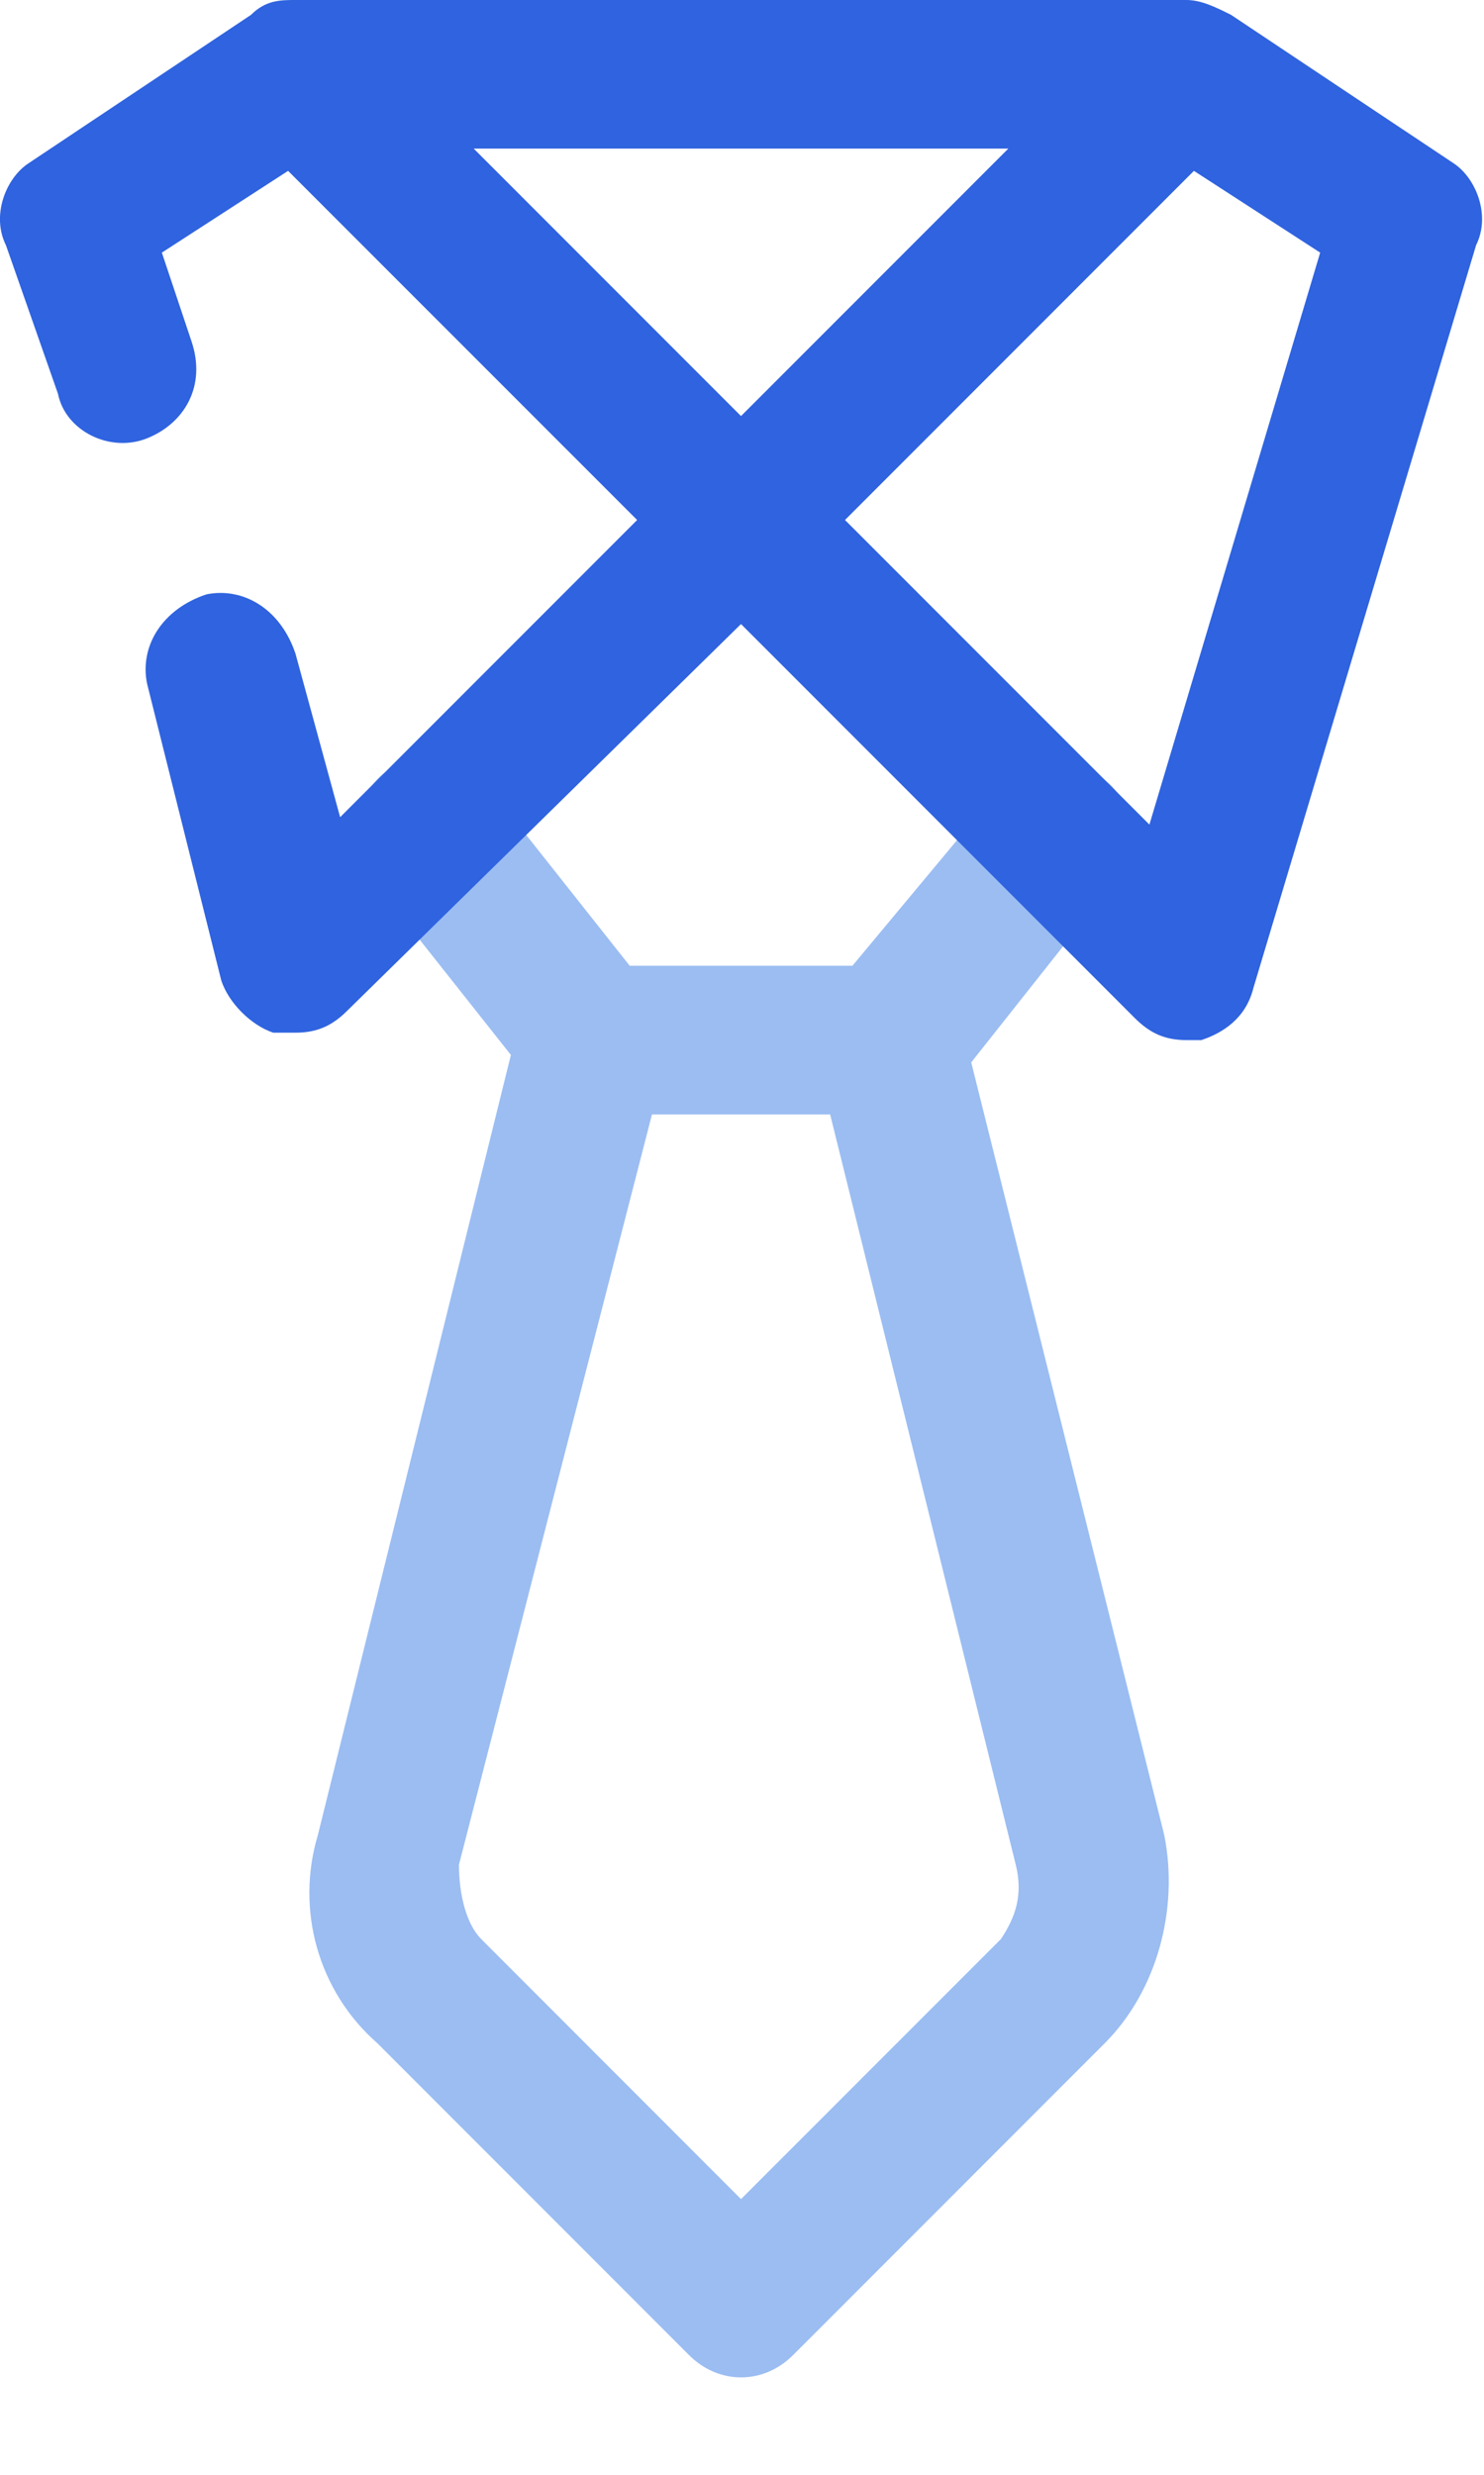 <svg width="15" height="25" viewBox="0 0 15 25" fill="none" xmlns="http://www.w3.org/2000/svg"><path d="M11.768 18.537L9.817 10.732L11.243 8.931C11.543 8.631 11.468 8.105 11.168 7.88C10.868 7.58 10.342 7.655 10.117 7.955L8.616 9.756H6.365L4.939 7.955C4.714 7.655 4.188 7.58 3.888 7.805C3.588 8.03 3.513 8.556 3.738 8.856L5.164 10.657L3.213 18.537C2.987 19.288 3.213 20.113 3.813 20.639L6.965 23.791C7.265 24.091 7.716 24.091 8.016 23.791L11.168 20.639C11.693 20.113 11.918 19.288 11.768 18.537ZM10.117 19.588L7.49 22.215L4.864 19.588C4.714 19.438 4.639 19.138 4.639 18.837L6.59 11.258H8.391L10.267 18.837C10.342 19.138 10.267 19.363 10.117 19.588Z" fill="#9BBDF2"/><path d="M14.695 1.651L12.443 0.15C12.293 0.075 12.143 0 11.993 0H2.987C2.837 0 2.687 0 2.537 0.15L0.286 1.651C0.06 1.801 -0.09 2.176 0.06 2.477L0.586 3.978C0.661 4.353 1.111 4.578 1.486 4.428C1.862 4.278 2.087 3.903 1.937 3.452L1.636 2.552L2.912 1.726L6.44 5.253L3.438 8.255L2.987 6.604C2.837 6.154 2.462 5.929 2.087 6.004C1.636 6.154 1.411 6.529 1.486 6.904L2.237 9.906C2.312 10.132 2.537 10.357 2.762 10.432C2.837 10.432 2.912 10.432 2.987 10.432C3.212 10.432 3.363 10.357 3.513 10.207L7.49 6.304L11.468 10.282C11.618 10.432 11.768 10.507 11.993 10.507C12.068 10.507 12.143 10.507 12.143 10.507C12.368 10.432 12.594 10.282 12.669 9.981L14.92 2.477C15.07 2.176 14.92 1.801 14.695 1.651ZM4.788 1.501H10.192L7.49 4.203L4.788 1.501ZM11.618 8.33L8.541 5.253L12.068 1.726L13.344 2.552L11.618 8.33Z" fill="#2F63DF"/></svg>
